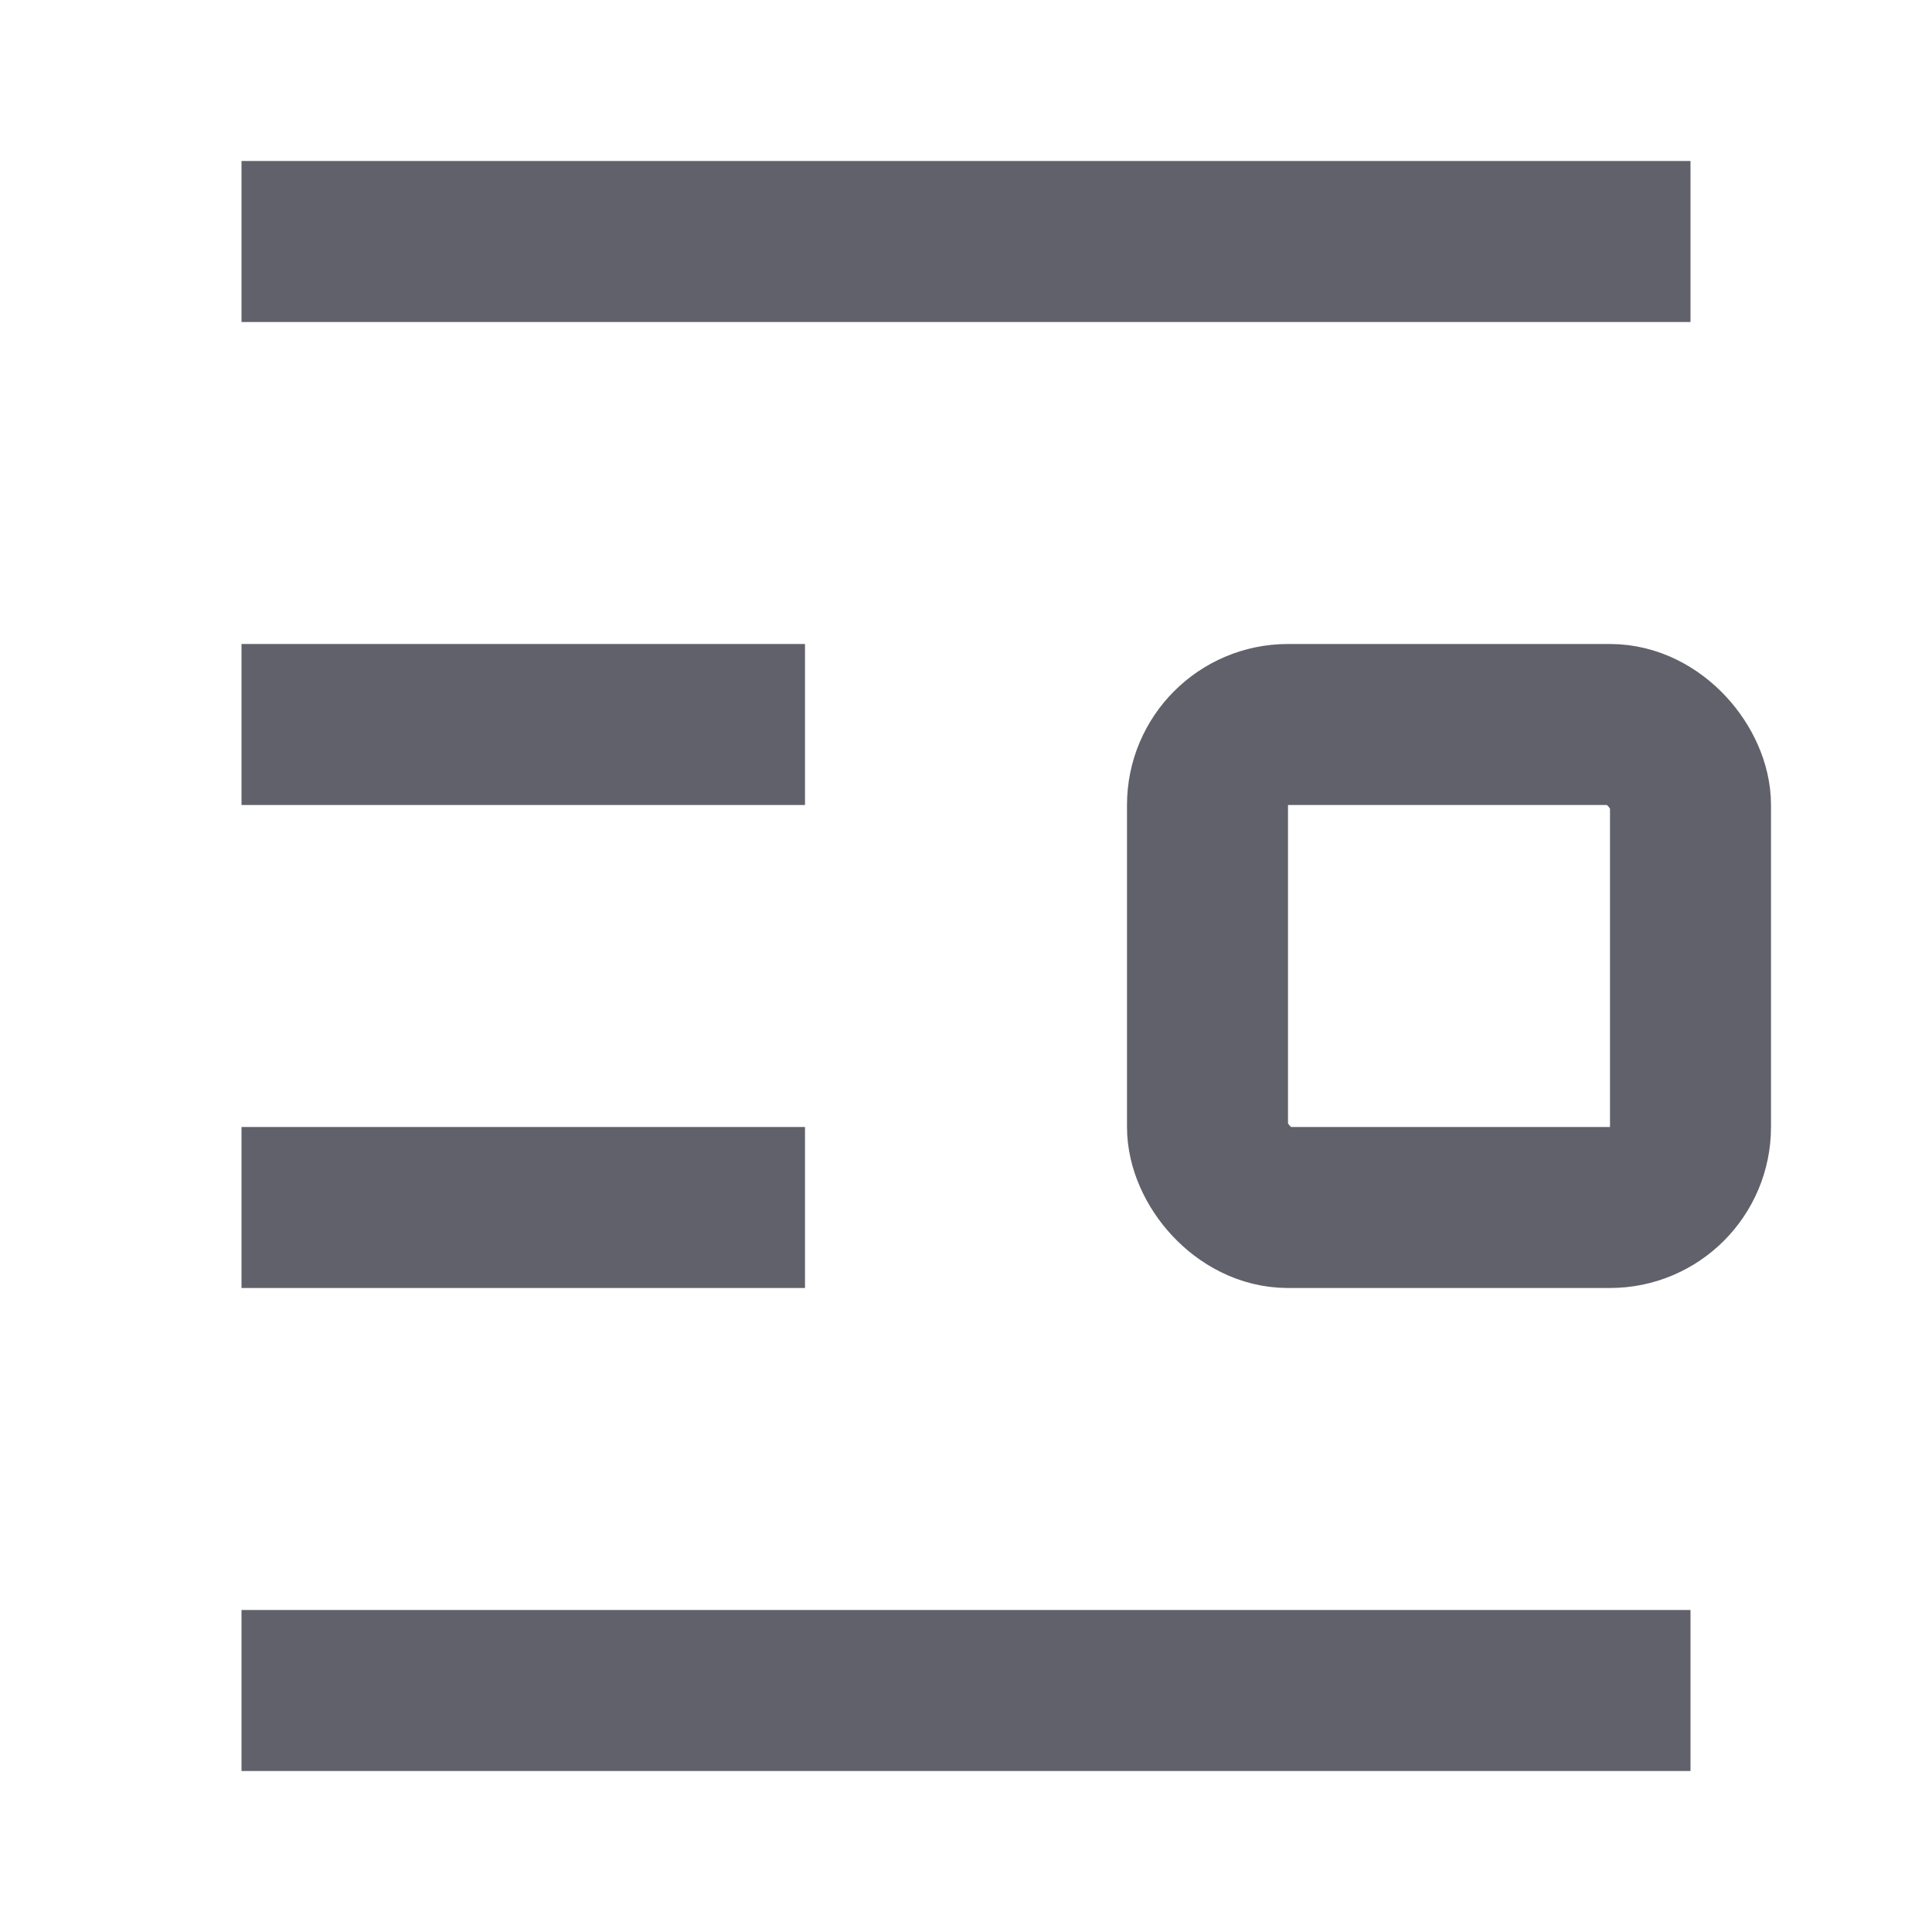 <svg xmlns="http://www.w3.org/2000/svg" height="24" width="24" viewBox="0 0 24 24"><rect x="15" y="9" width="6" height="6" rx="1" ry="1" transform="translate(36 24) rotate(180)" fill="none" stroke="#61616b" stroke-width="2" data-color="color-2"></rect><line x1="10" y1="15" x2="3" y2="15" fill="none" stroke="#61616b" stroke-width="2"></line><line x1="21" y1="21" x2="3" y2="21" fill="none" stroke="#61616b" stroke-width="2"></line><line x1="10" y1="9" x2="3" y2="9" fill="none" stroke="#61616b" stroke-width="2"></line><line x1="21" y1="3" x2="3" y2="3" fill="none" stroke="#61616b" stroke-width="2"></line></svg>